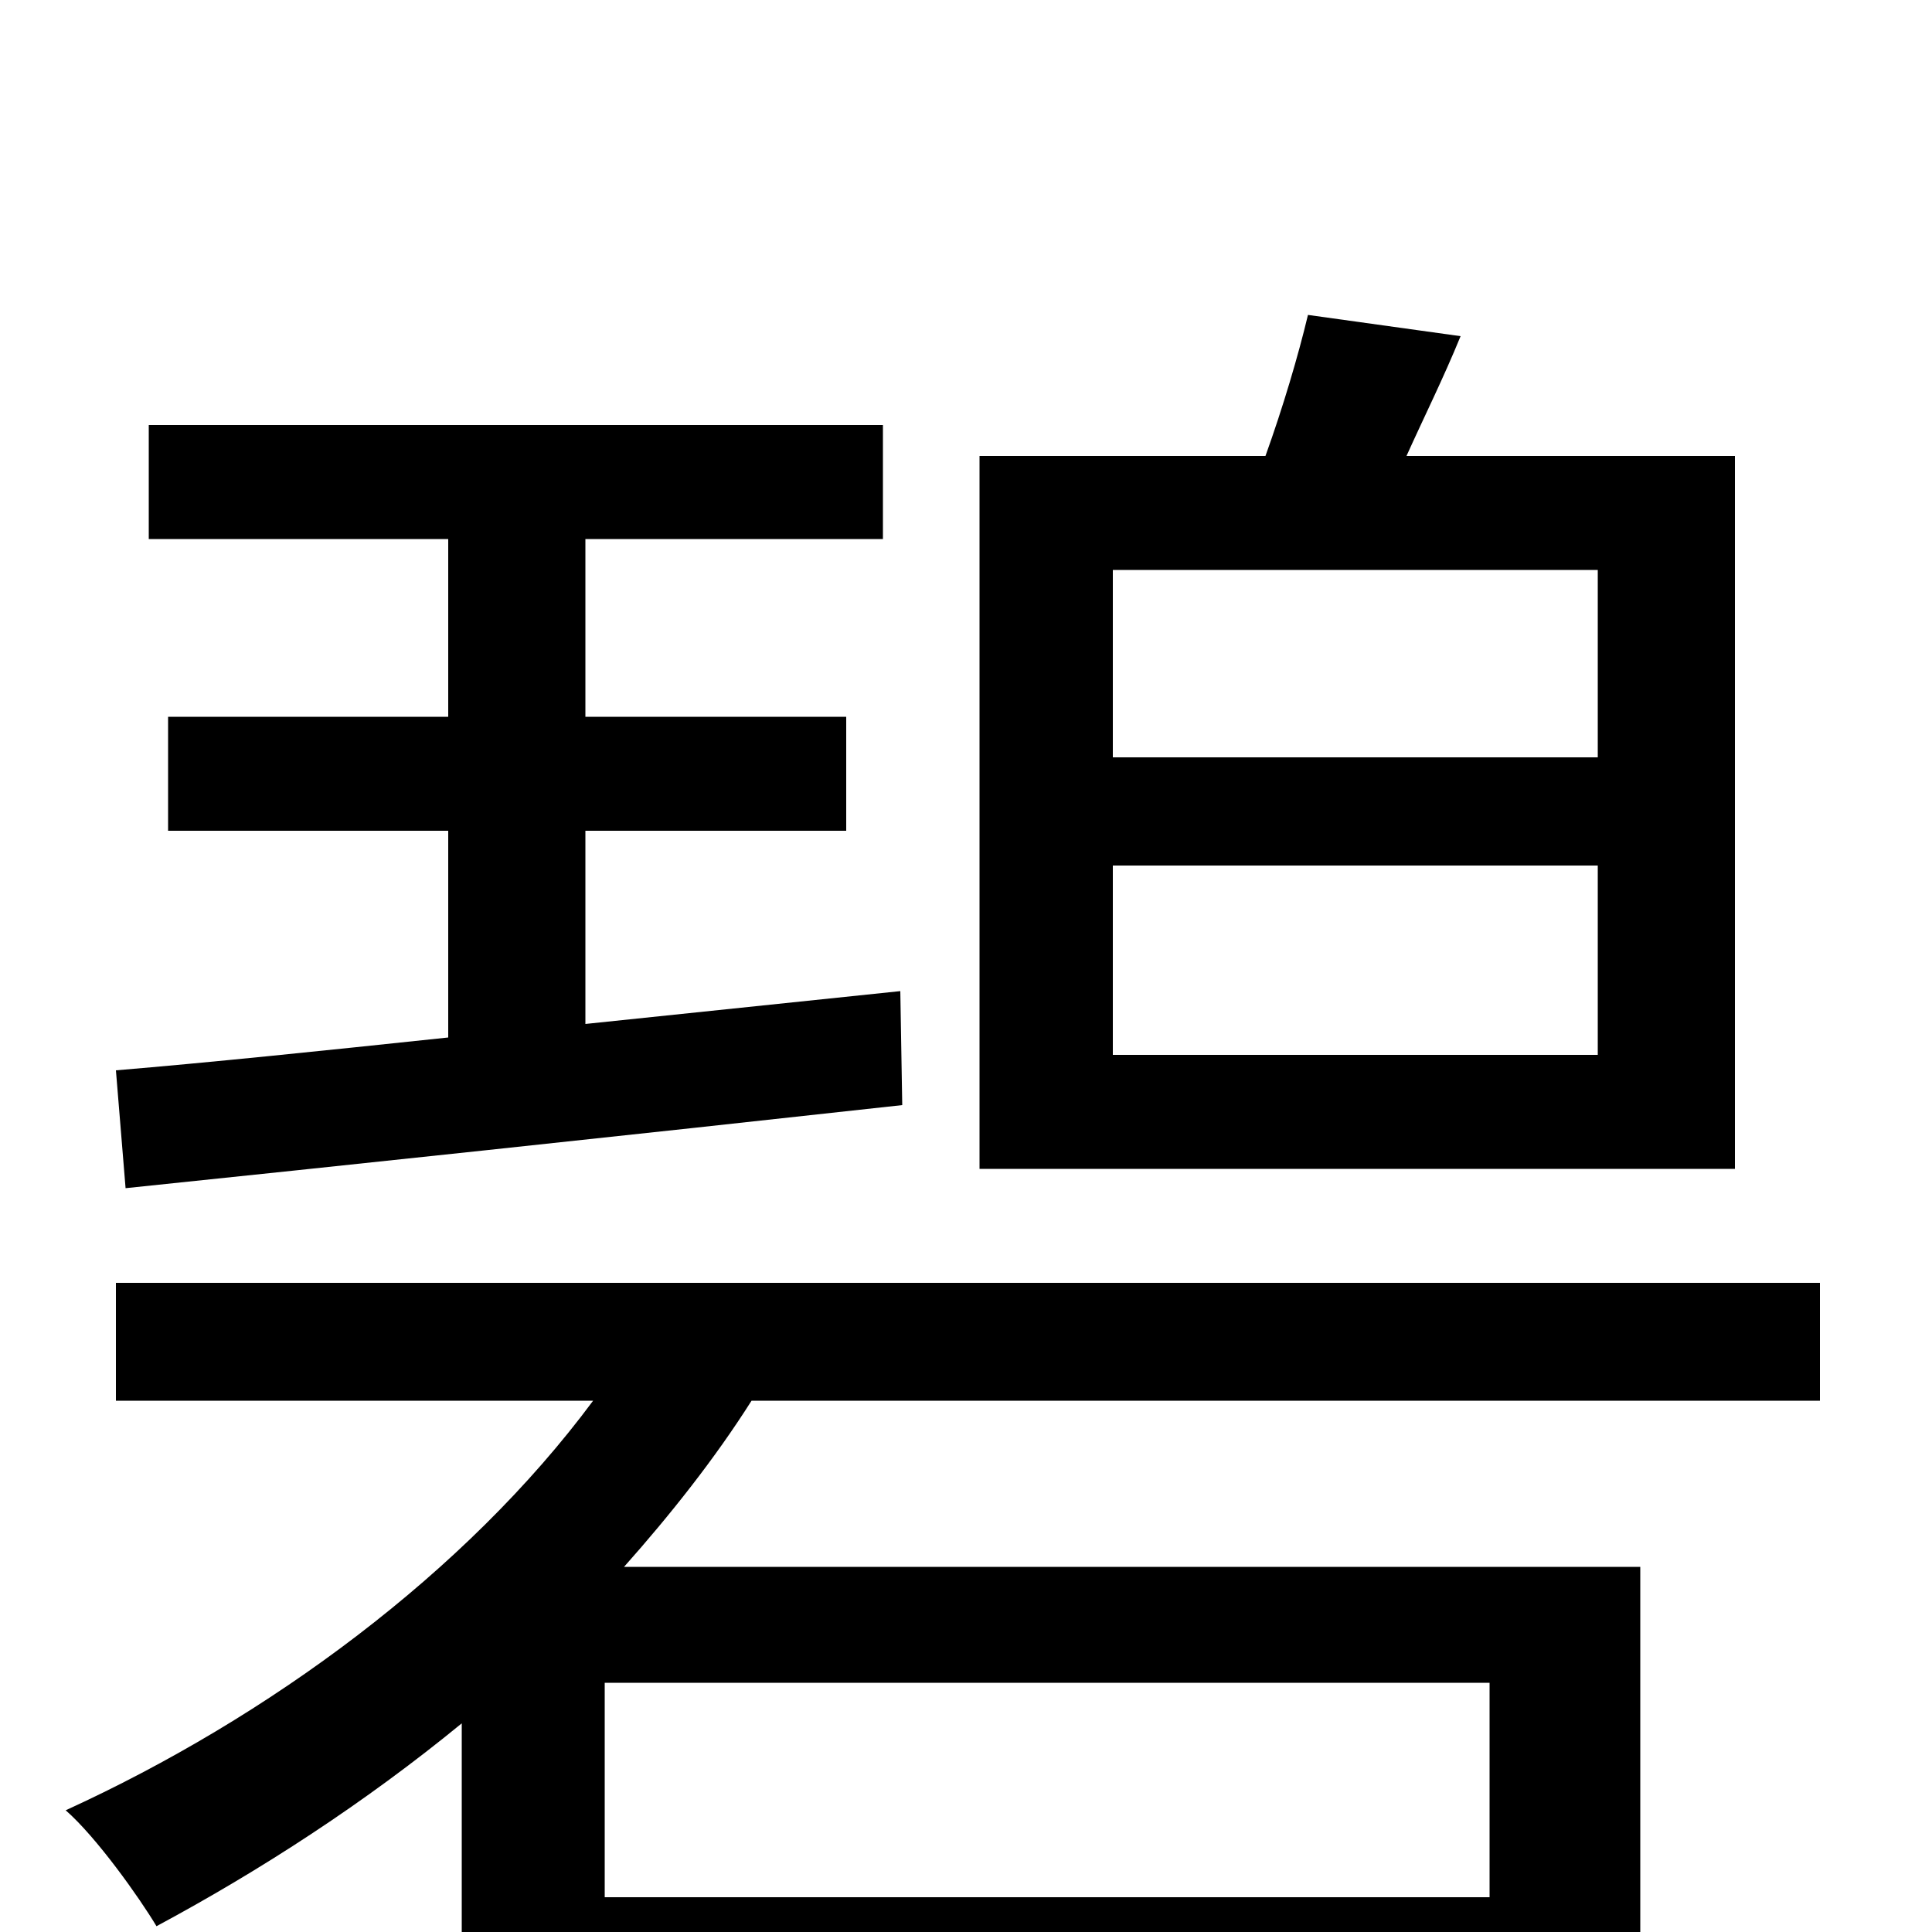 <svg xmlns="http://www.w3.org/2000/svg" viewBox="0 -1000 1000 1000">
	<path fill="#000000" d="M827 -608H576V-705H827ZM827 -454H576V-552H827ZM898 -764H728C737 -784 747 -804 756 -826L677 -837C672 -816 664 -789 655 -764H507V-395H898ZM65 -385C171 -396 322 -412 467 -428L466 -487L303 -470V-570H438V-629H303V-721H457V-780H77V-721H232V-629H87V-570H232V-463C166 -456 108 -450 60 -446ZM771 -18H313V-129H771ZM942 -275V-336H60V-275H307C241 -186 139 -111 34 -63C50 -49 72 -18 81 -3C135 -32 189 -67 239 -108V79H313V42H771V74H849V-189H323C347 -216 370 -245 389 -275Z"/>
</svg>